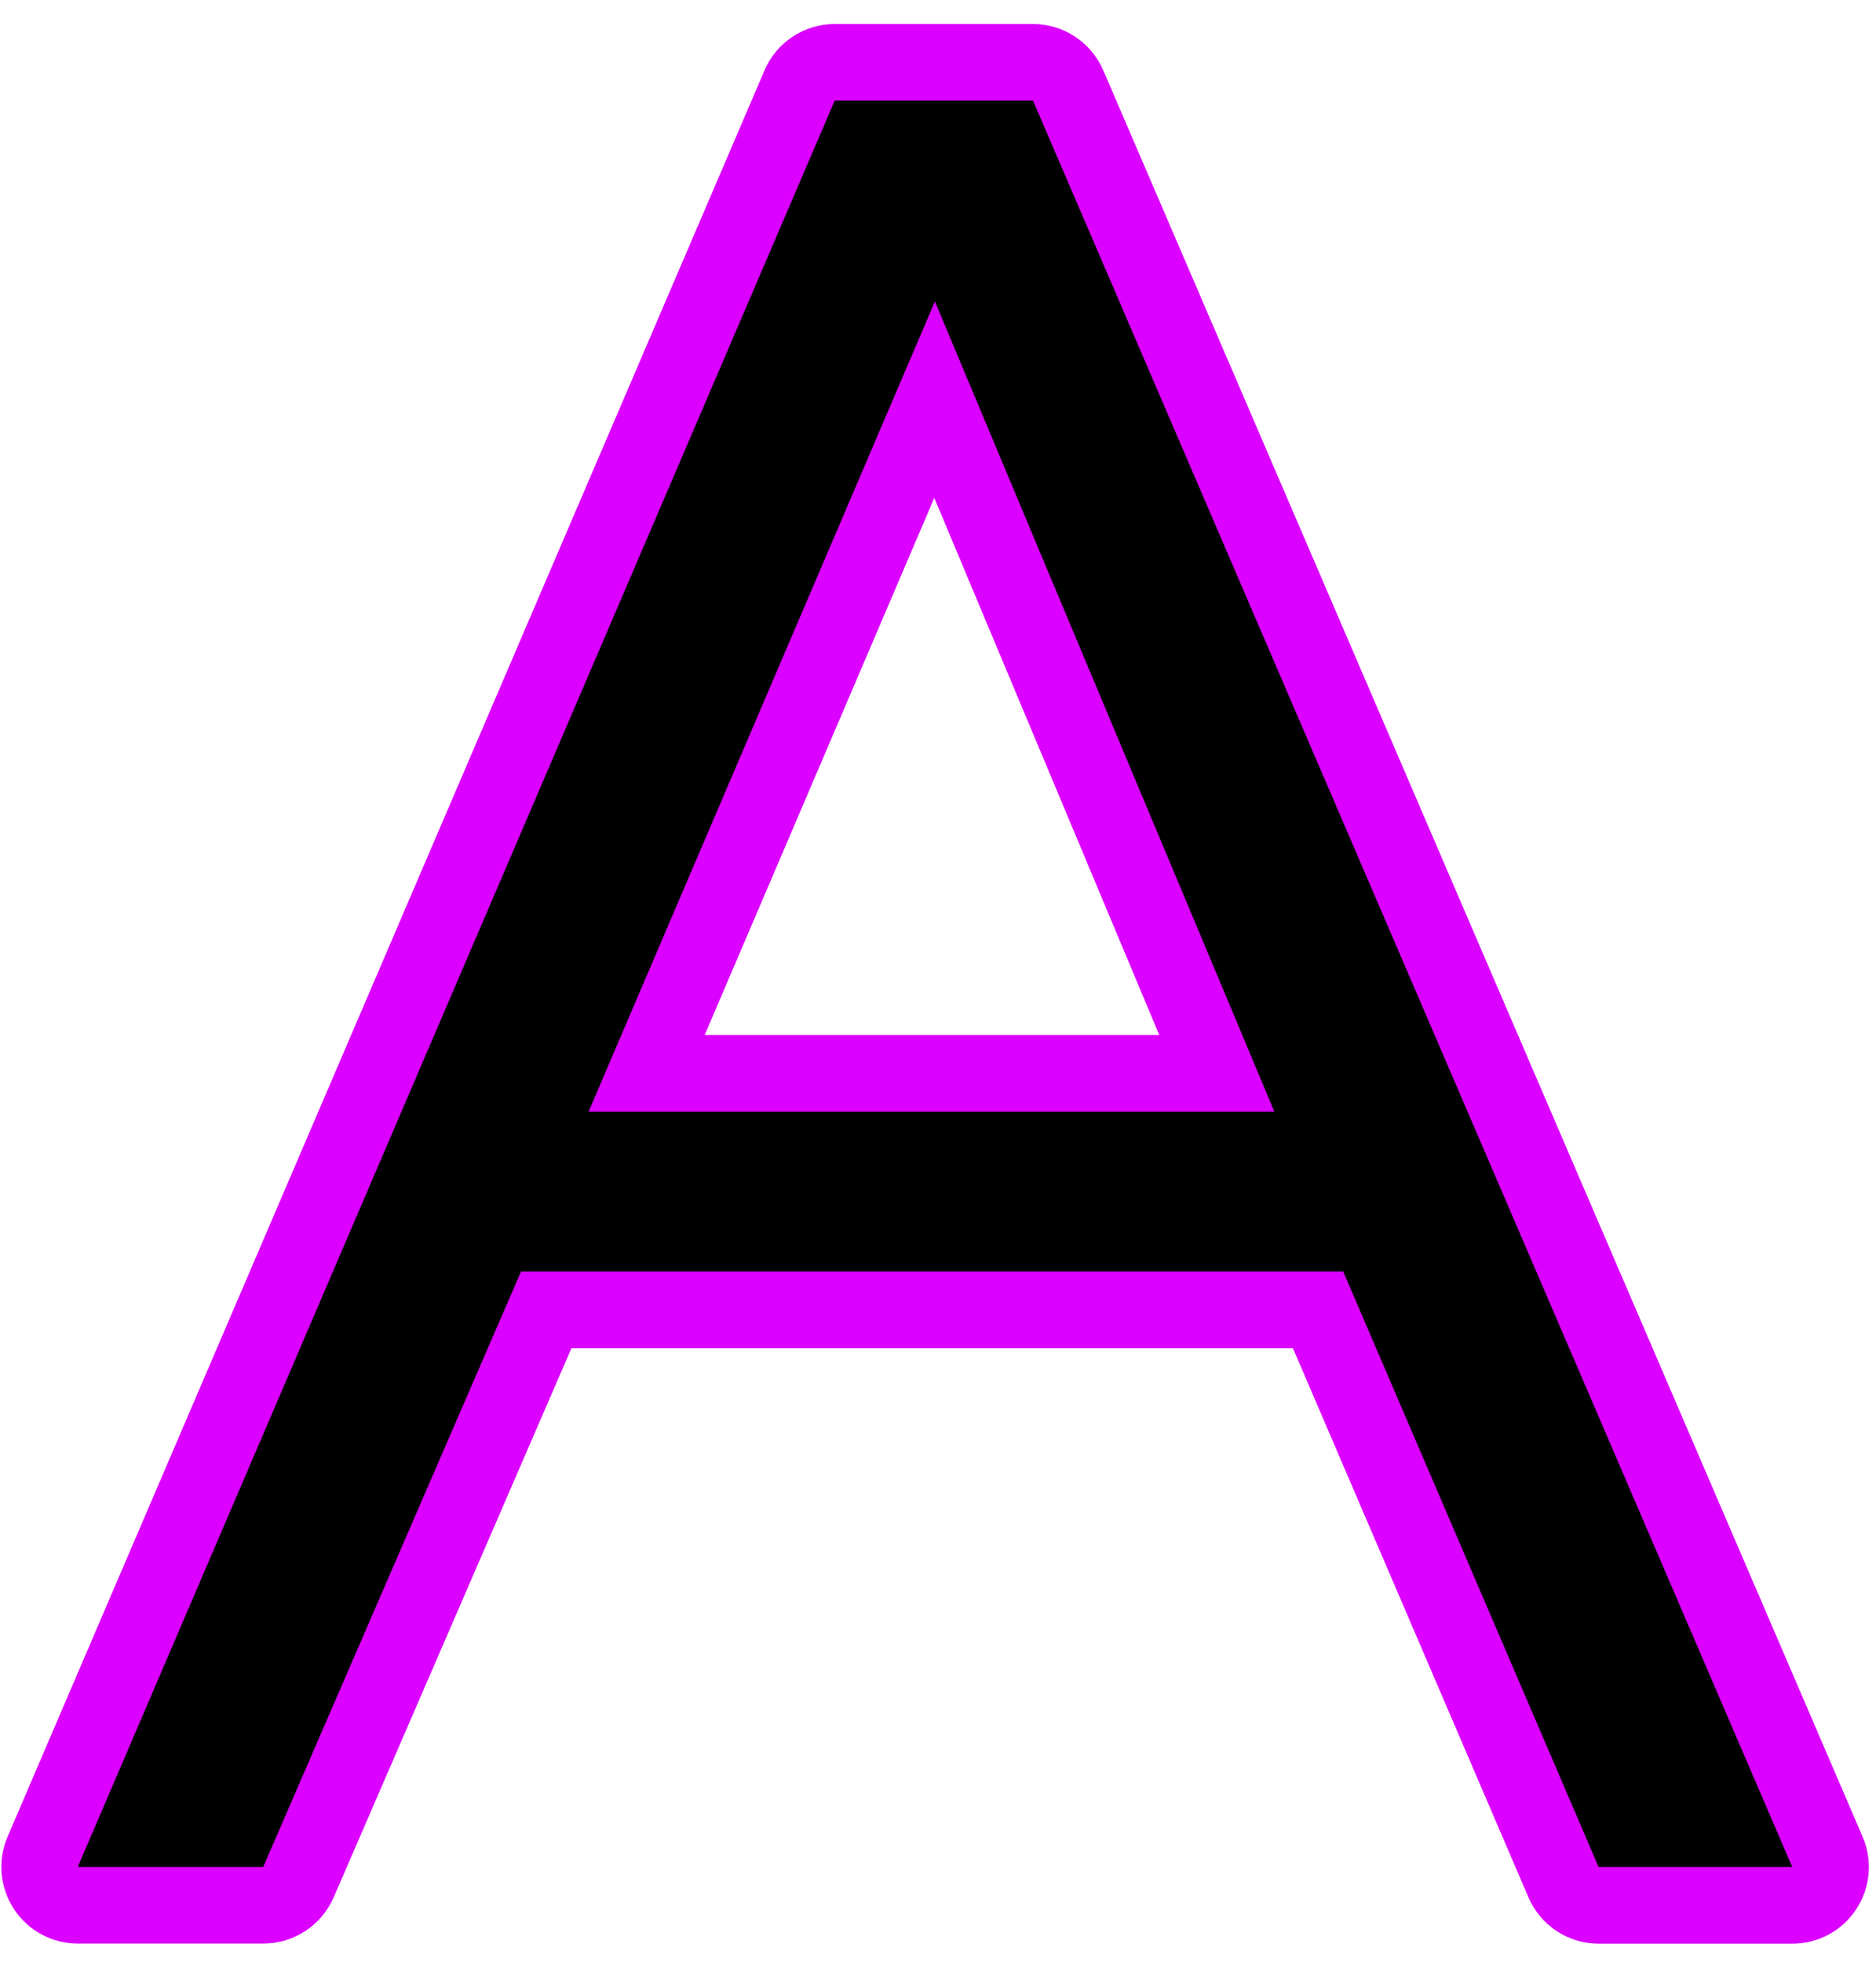 <svg width="65" height="68" viewBox="0 0 65 68" fill="none" xmlns="http://www.w3.org/2000/svg">
    <path d="M55.388 66.029C54.857 66.029 54.38 65.715 54.168 65.223L45.665 45.395H18.922L10.339 65.228C10.127 65.715 9.65 66.029 9.124 66.029H2.698C2.252 66.029 1.836 65.803 1.593 65.431C1.35 65.06 1.306 64.586 1.483 64.179L27.708 2.969C27.916 2.483 28.398 2.164 28.928 2.164H35.796C36.326 2.164 36.803 2.478 37.016 2.965L63.321 64.175C63.498 64.586 63.453 65.055 63.21 65.431C62.967 65.803 62.547 66.029 62.101 66.029H55.388ZM42.16 37.196L32.384 13.85L22.405 37.196H42.16Z" fill="black"/>
    <path d="M35.792 3.487L62.097 64.697H55.388L46.54 44.063H18.052L9.12 64.697H2.694L28.92 3.487H35.792ZM20.394 38.523H44.154L32.393 10.447L20.394 38.523ZM35.792 0.832H28.924C27.863 0.832 26.904 1.465 26.489 2.438L0.263 63.648C-0.09 64.466 -0.006 65.409 0.484 66.157C0.975 66.905 1.806 67.352 2.698 67.352H9.124C10.181 67.352 11.135 66.723 11.56 65.754L19.798 46.723H44.799L52.958 65.75C53.377 66.723 54.332 67.356 55.393 67.356H62.102C62.994 67.356 63.825 66.909 64.316 66.161C64.806 65.413 64.89 64.471 64.537 63.652L38.227 2.438C37.807 1.465 36.848 0.832 35.792 0.832ZM24.416 35.868L32.371 17.253L40.167 35.868H24.416Z" fill="#DB00FF"/>
</svg>